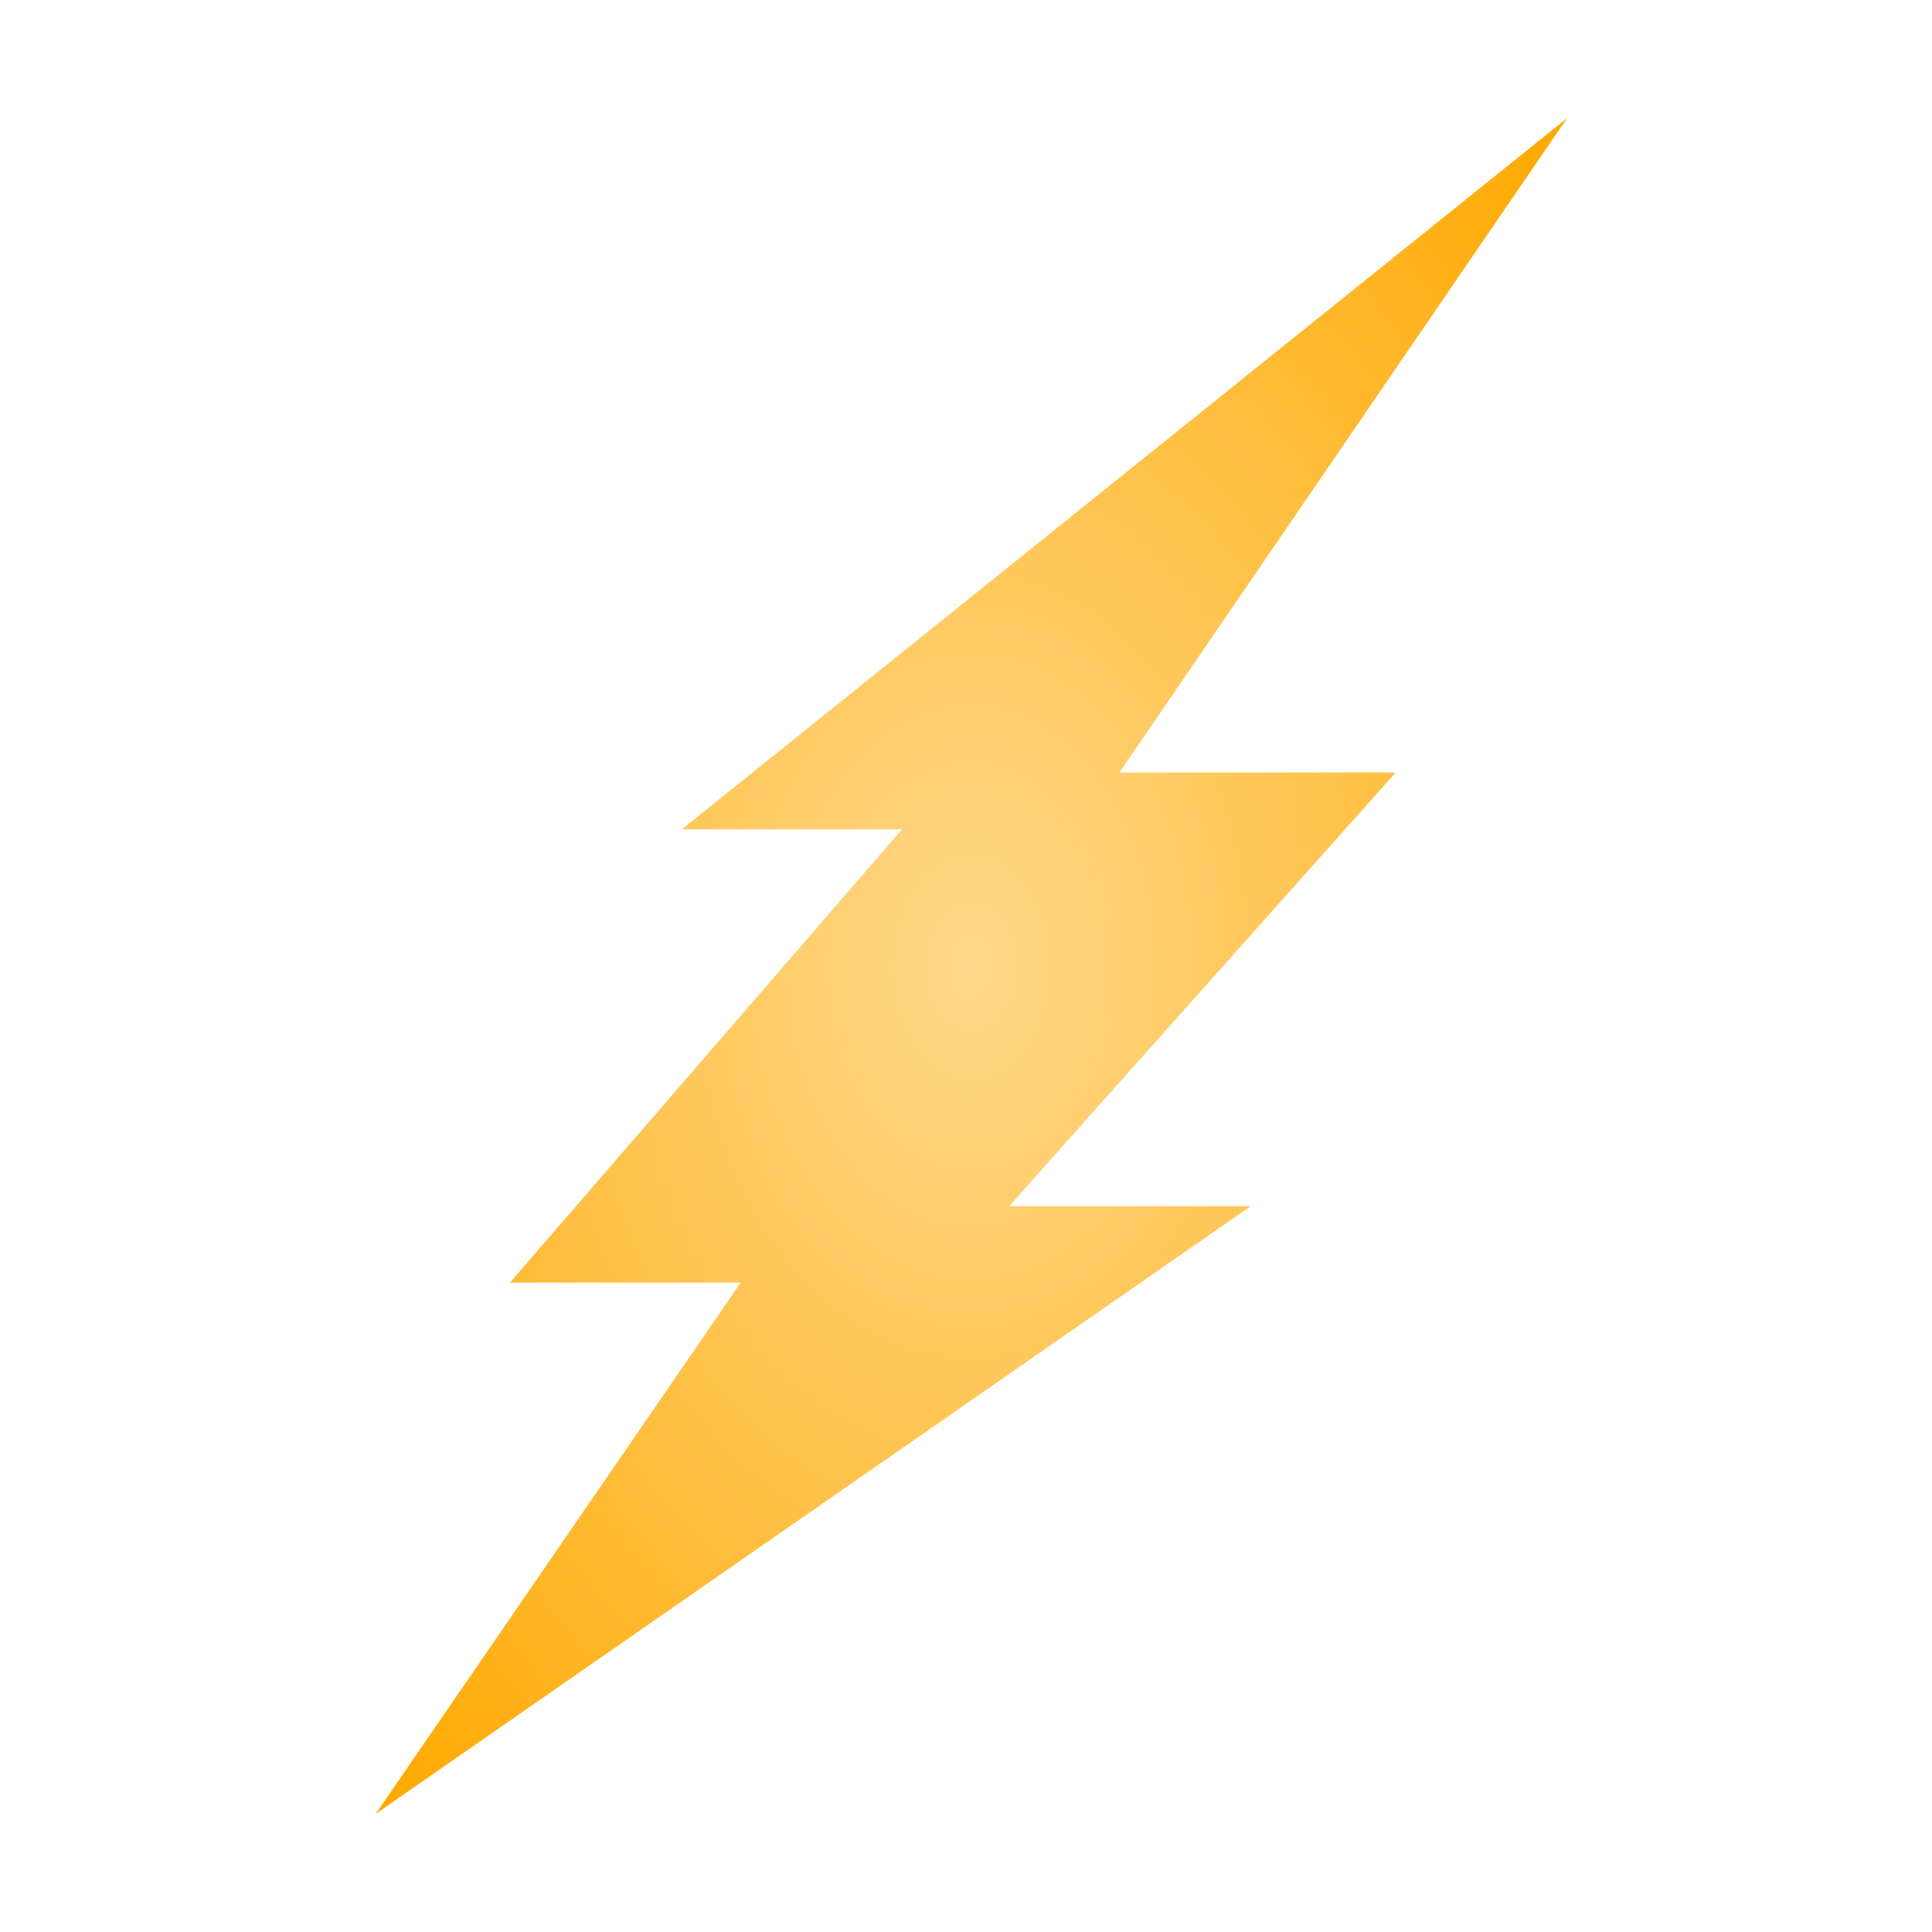 <svg width="16" height="16" viewBox="0 0 16 16" fill="none" xmlns="http://www.w3.org/2000/svg">
<path d="M12.978 0.978L5.647 6.868H7.47L4.223 10.622H6.134L3.111 15.022L10.358 9.989H8.357L11.558 6.398H9.27L12.978 0.978Z" fill="url(#paint0_radial_1_14)"/>
<defs>
<radialGradient id="paint0_radial_1_14" cx="0" cy="0" r="1" gradientUnits="userSpaceOnUse" gradientTransform="translate(8.044 8) rotate(90) scale(9.774 6.867)">
<stop stop-color="#FFD88B"/>
<stop offset="1" stop-color="#FFA900"/>
</radialGradient>
</defs>
</svg>
